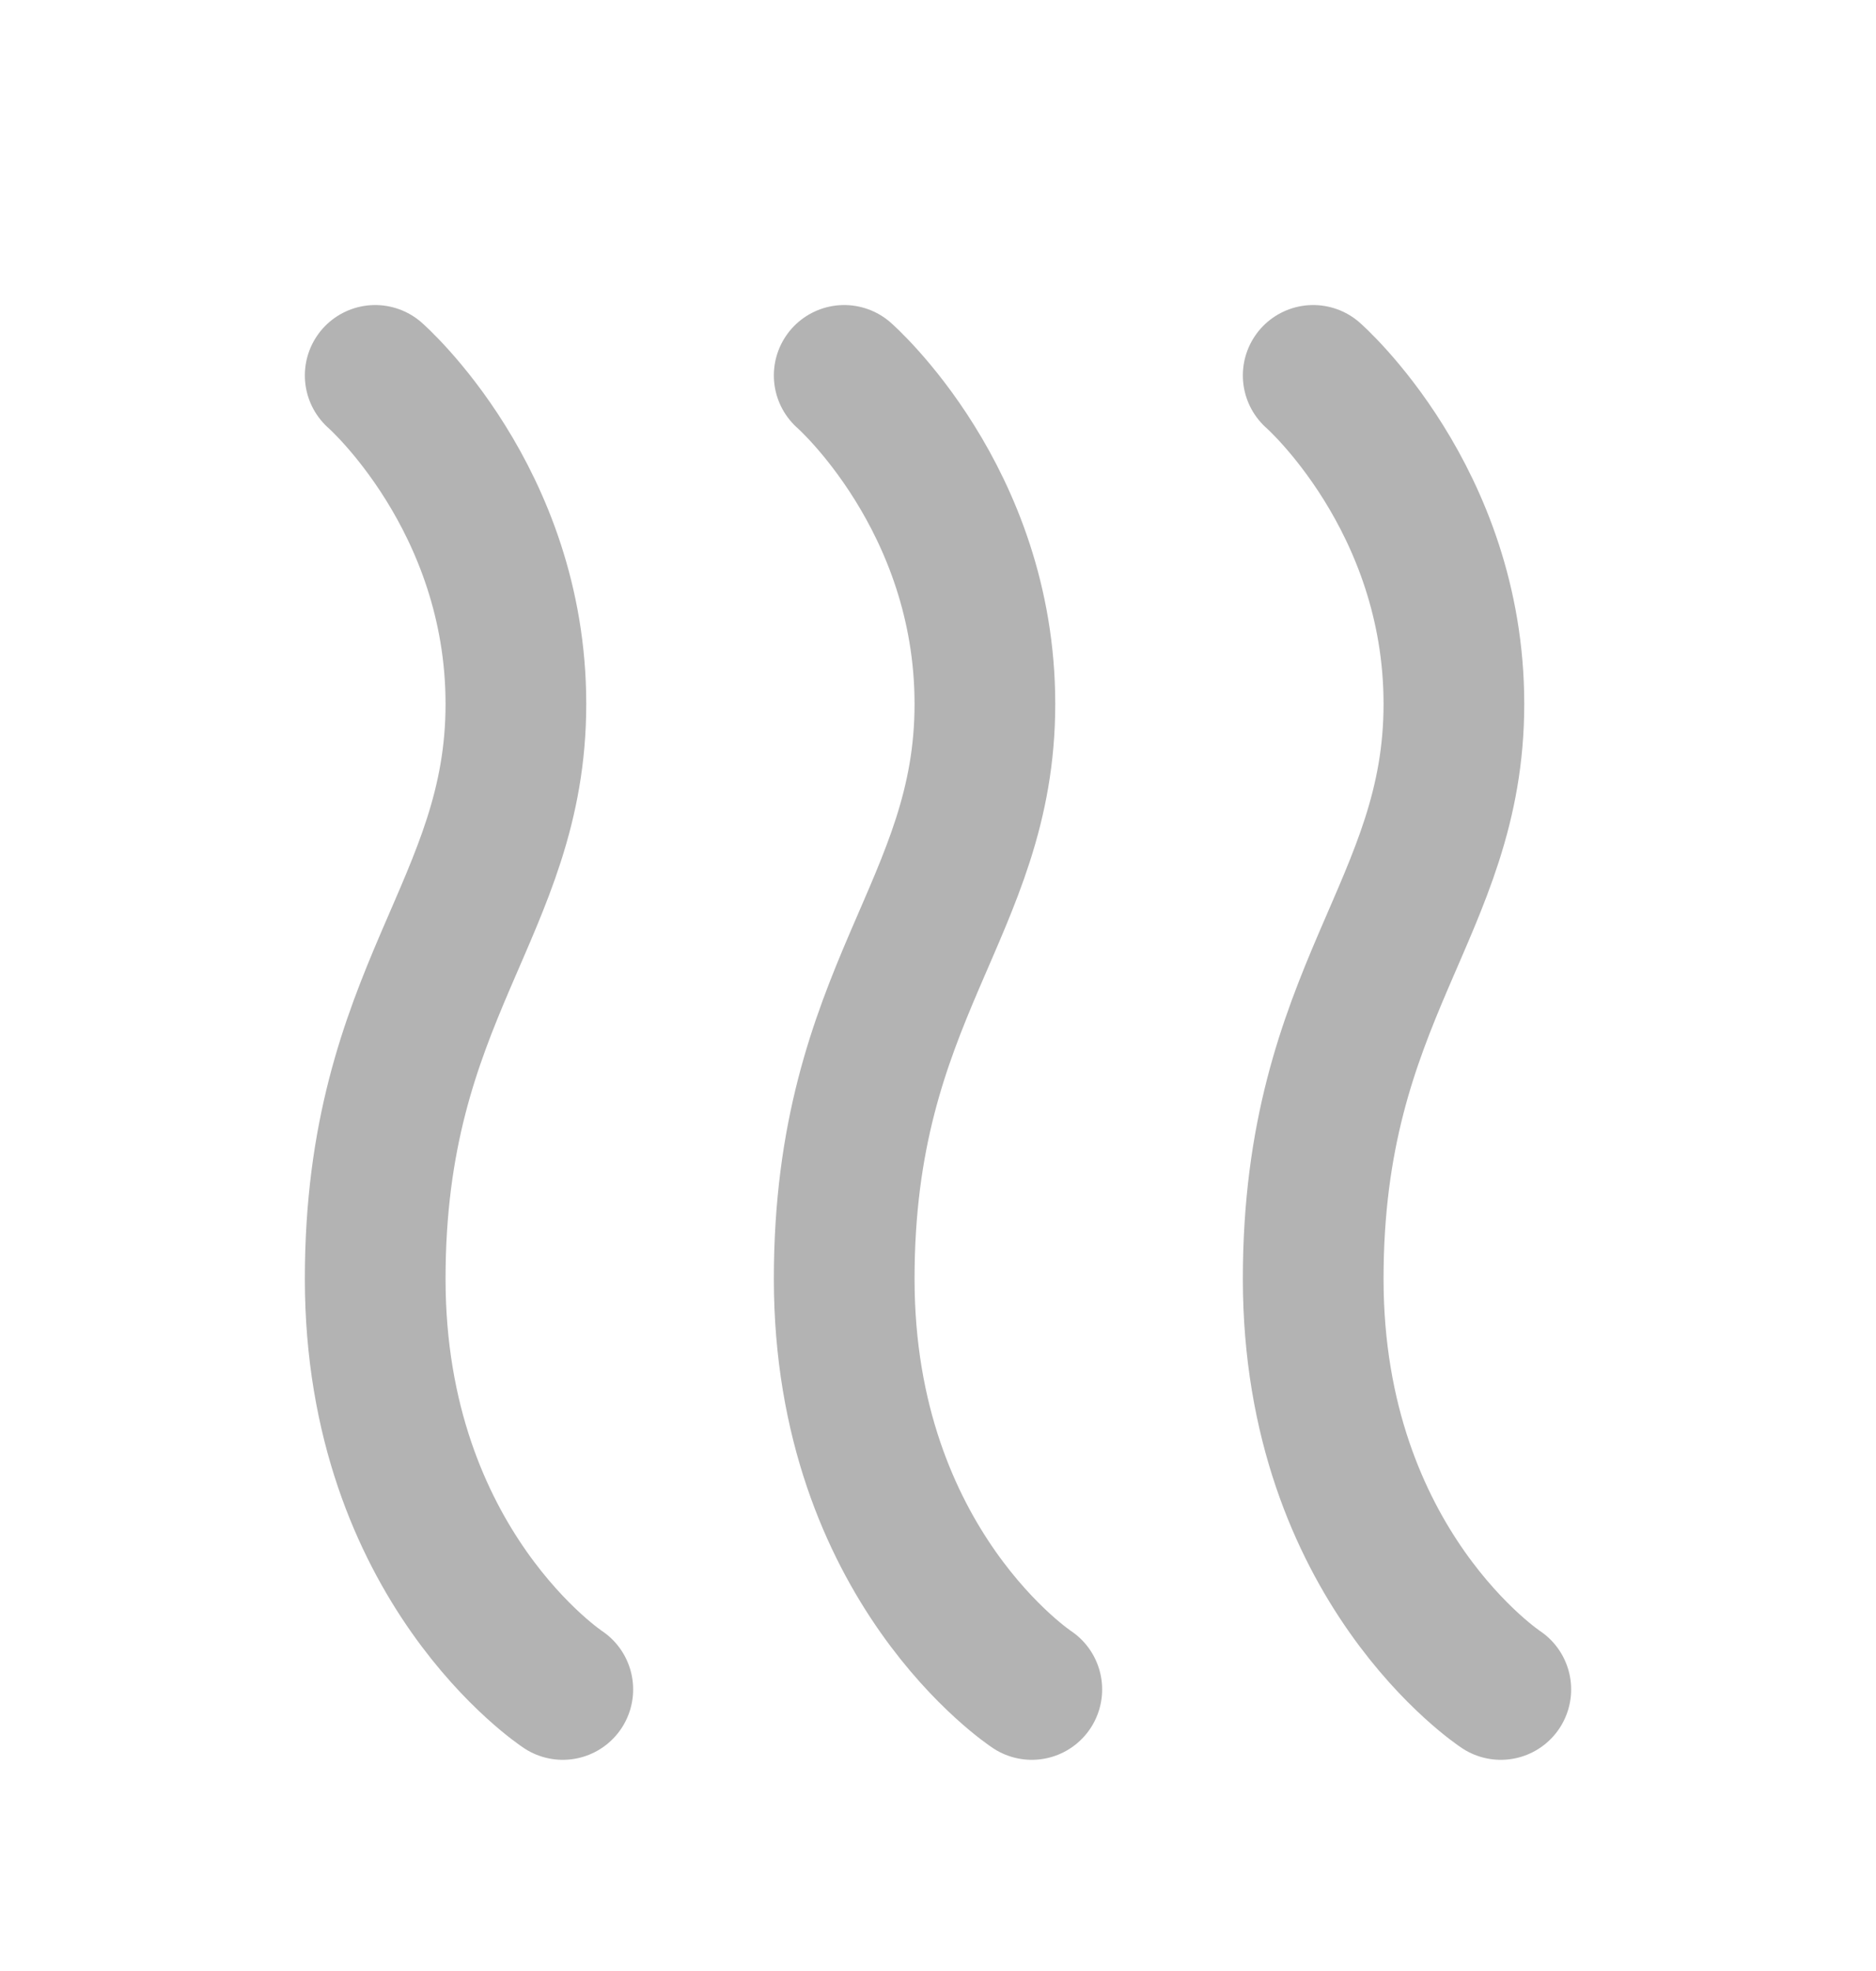 <svg width="20" height="21" fill="none" xmlns="http://www.w3.org/2000/svg"><path d="M6 18s-2-1.313-2-4.375C4 10.562 5.5 9.687 5.5 7.5 5.5 5.312 4 4 4 4m7 14s-2-1.313-2-4.375c0-3.063 1.5-3.938 1.5-6.125C10.5 5.312 9 4 9 4m7 14s-2-1.313-2-4.375c0-3.063 1.5-3.938 1.5-6.125C15.5 5.312 14 4 14 4" opacity=".3" stroke="#000" stroke-width="1.5" stroke-linecap="round" stroke-linejoin="round"/></svg>